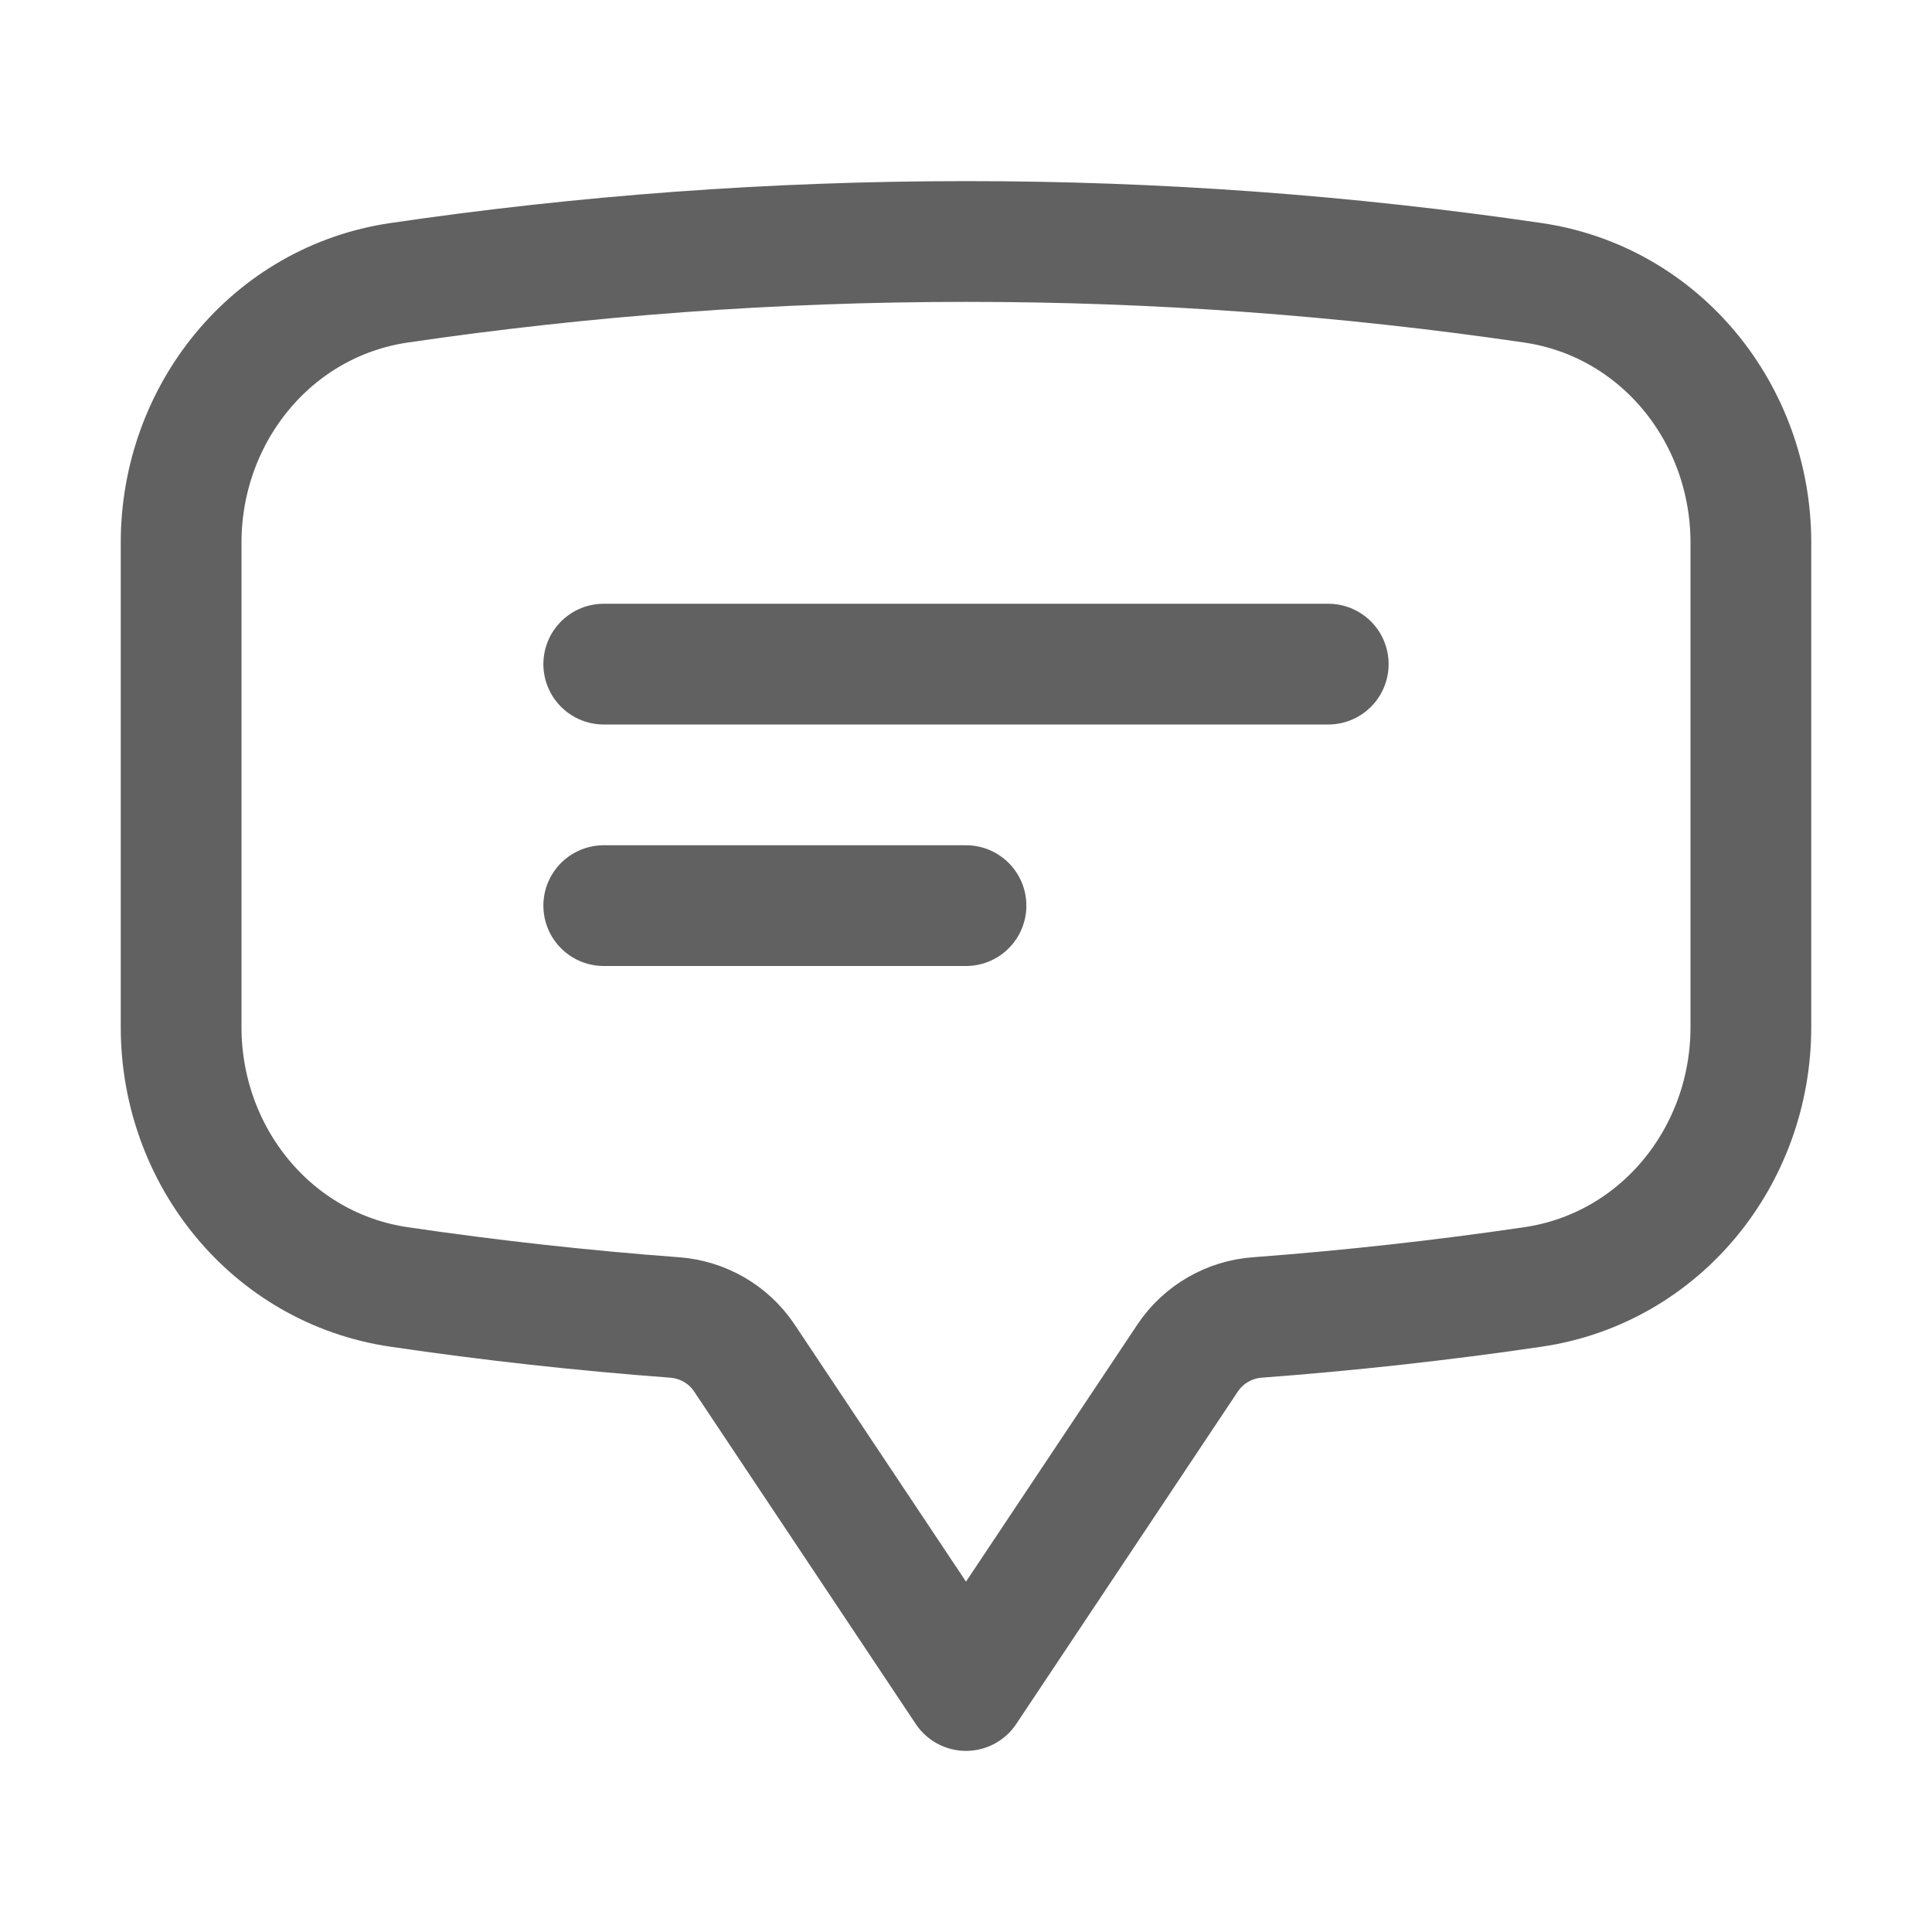 <svg width="24" height="24" viewBox="0 0 24 24" fill="none" xmlns="http://www.w3.org/2000/svg">
<path d="M7.5 8.25H16.5M7.5 11.25H12M2.25 12.76C2.25 14.36 3.373 15.754 4.957 15.987C6.086 16.153 7.227 16.28 8.38 16.366C8.73 16.392 9.05 16.576 9.245 16.867L12 21L14.755 16.867C14.852 16.723 14.98 16.603 15.13 16.517C15.28 16.43 15.447 16.378 15.62 16.366C16.765 16.28 17.907 16.154 19.043 15.987C20.627 15.754 21.75 14.361 21.75 12.759V6.741C21.75 5.139 20.627 3.746 19.043 3.513C16.711 3.171 14.357 2.999 12 3C9.608 3 7.256 3.175 4.957 3.513C3.373 3.746 2.25 5.14 2.25 6.741V12.759V12.76Z" stroke="#626161" stroke-width="1.5" stroke-linecap="round" stroke-linejoin="round"/>
</svg>

